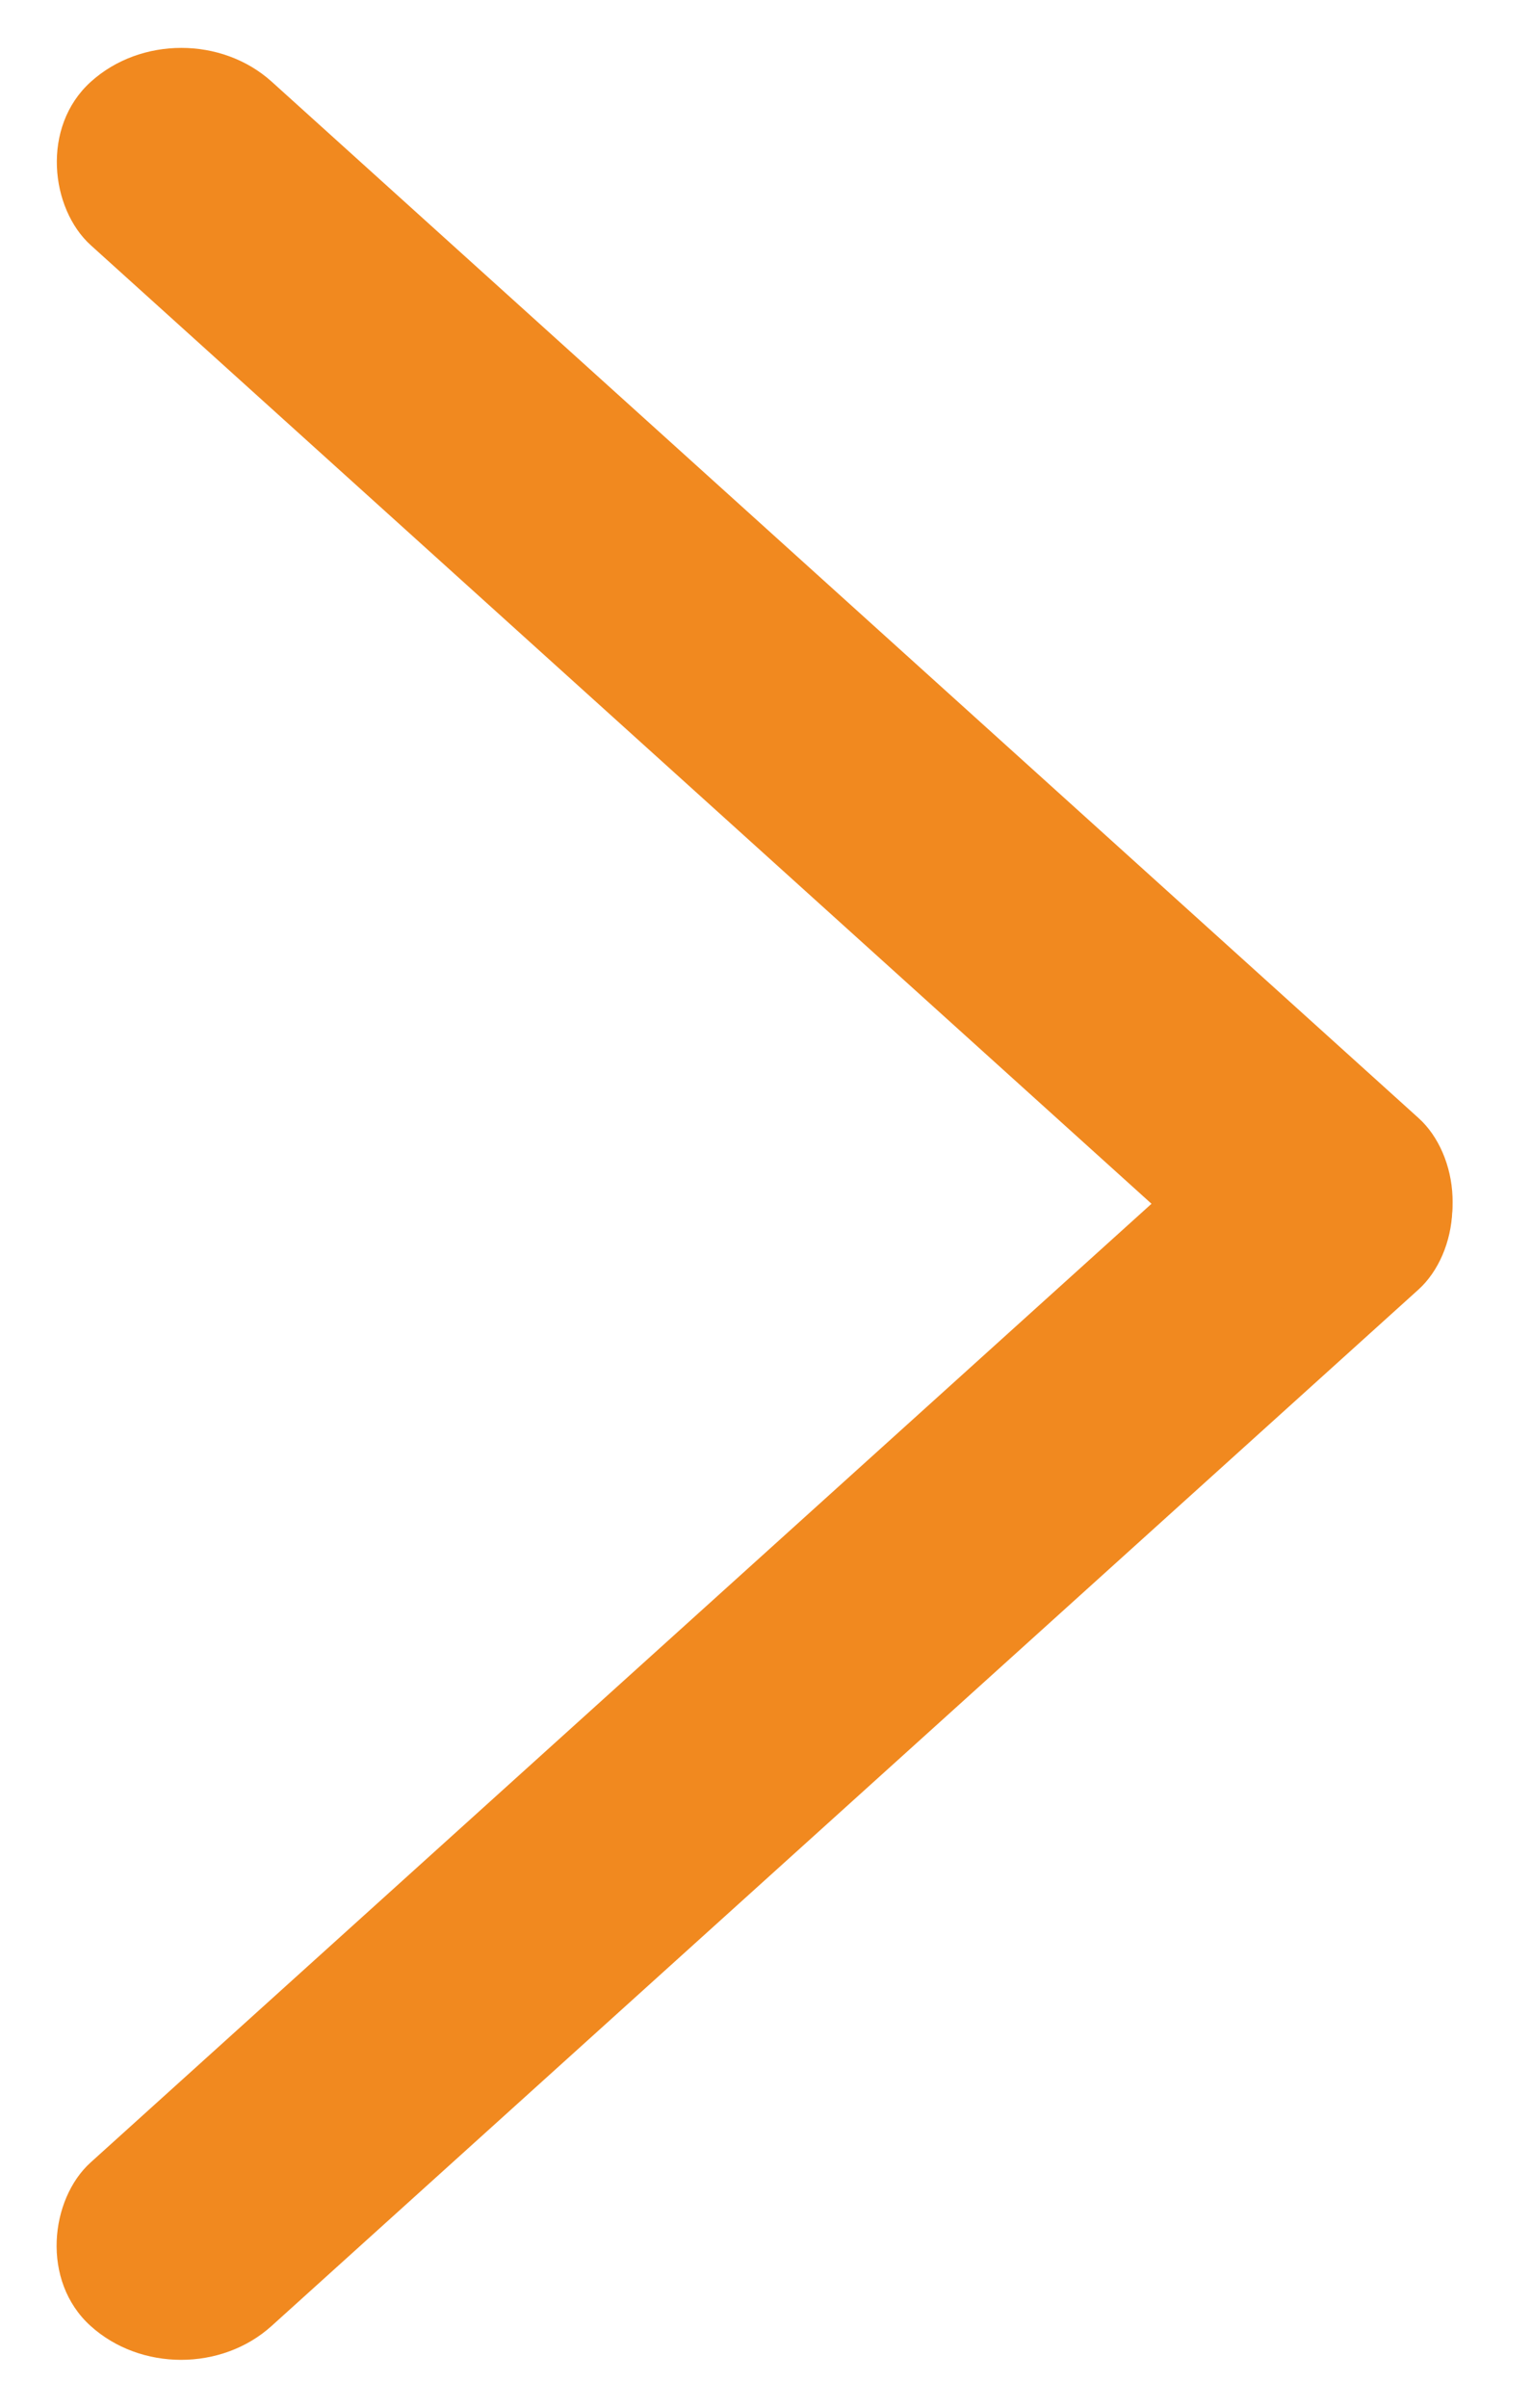 <svg width="14" height="22" viewBox="0 0 14 22" fill="none" xmlns="http://www.w3.org/2000/svg">
<rect width="2.23" height="16.363" rx="1.115" transform="matrix(-0.742 -0.67 0.742 -0.67 1.656 22)" fill="#F1891F"/>
<rect width="2.23" height="16.363" rx="1.115" transform="matrix(-0.742 0.67 0.742 0.67 1.658 0)" fill="#F1891F"/>
</svg>
